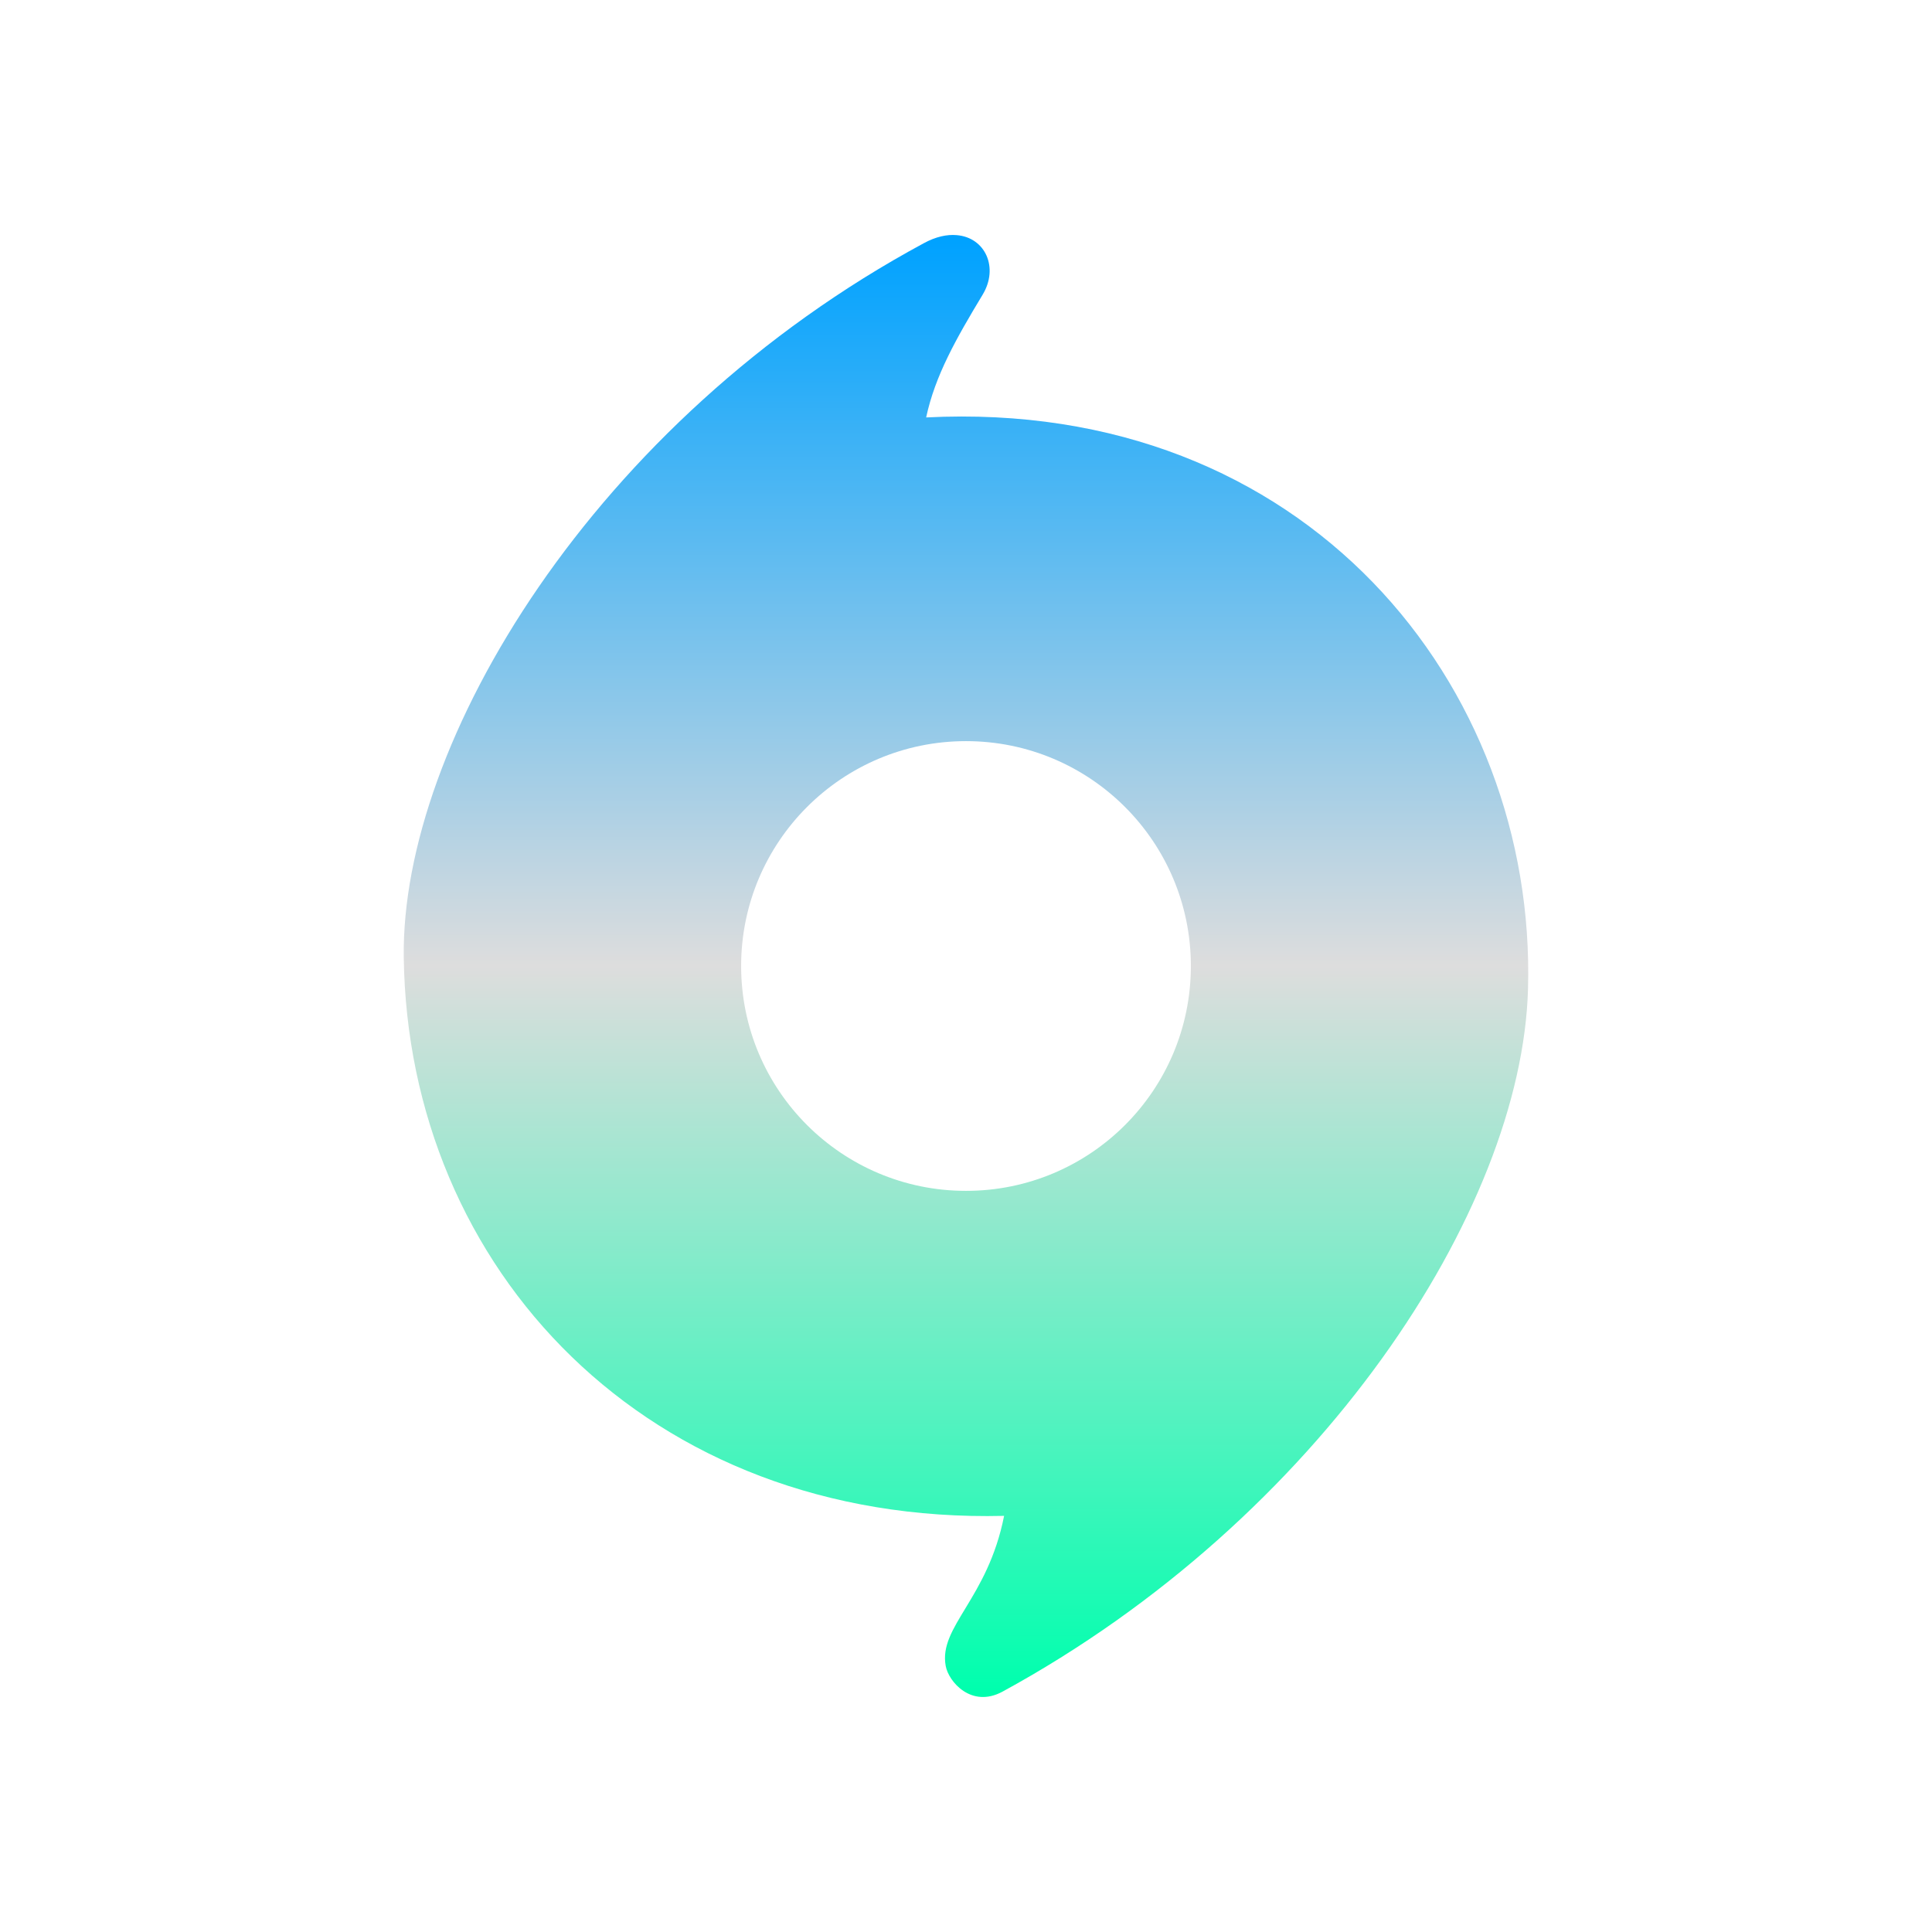 <svg xmlns="http://www.w3.org/2000/svg" xmlns:xlink="http://www.w3.org/1999/xlink" width="64px" height="64px" viewBox="0 0 64 64" version="1.1">
<defs>
<linearGradient id="linear0" gradientUnits="userSpaceOnUse" x1="0" y1="0" x2="0" y2="1" gradientTransform="matrix(37.252,0,0,48.432,13.374,7.784)">
<stop offset="0" style="stop-color:#00a2ff;stop-opacity:1;"/>
<stop offset="0.5" style="stop-color:#dddddd;stop-opacity:1;"/>
<stop offset="1" style="stop-color:#00ffae;stop-opacity:1;"/>
</linearGradient>
</defs>
<g id="surface1">
<path style=" stroke:none;fill-rule:evenodd;fill:url(#linear0);" d="M 31.688 7.789 C 31.375 7.762 31.004 7.836 30.598 8.059 C 19.664 13.957 13.281 24.613 13.375 31.711 C 13.512 42.043 21.441 50.5 33.262 50.215 C 32.719 52.969 31.086 53.883 31.328 55.188 C 31.422 55.707 32.18 56.594 33.207 56.039 C 43.703 50.32 50.414 40.113 50.617 32.762 C 50.902 22.715 43.262 13.188 30.68 13.828 C 30.977 12.438 31.68 11.207 32.551 9.762 C 33.094 8.863 32.637 7.863 31.688 7.789 Z M 32 24.551 C 36.117 24.551 39.449 27.887 39.449 32 C 39.449 36.117 36.117 39.449 32 39.449 C 27.887 39.449 24.551 36.117 24.551 32 C 24.551 27.887 27.887 24.551 32 24.551 Z M 32 24.551 "/>
</g>
</svg>
